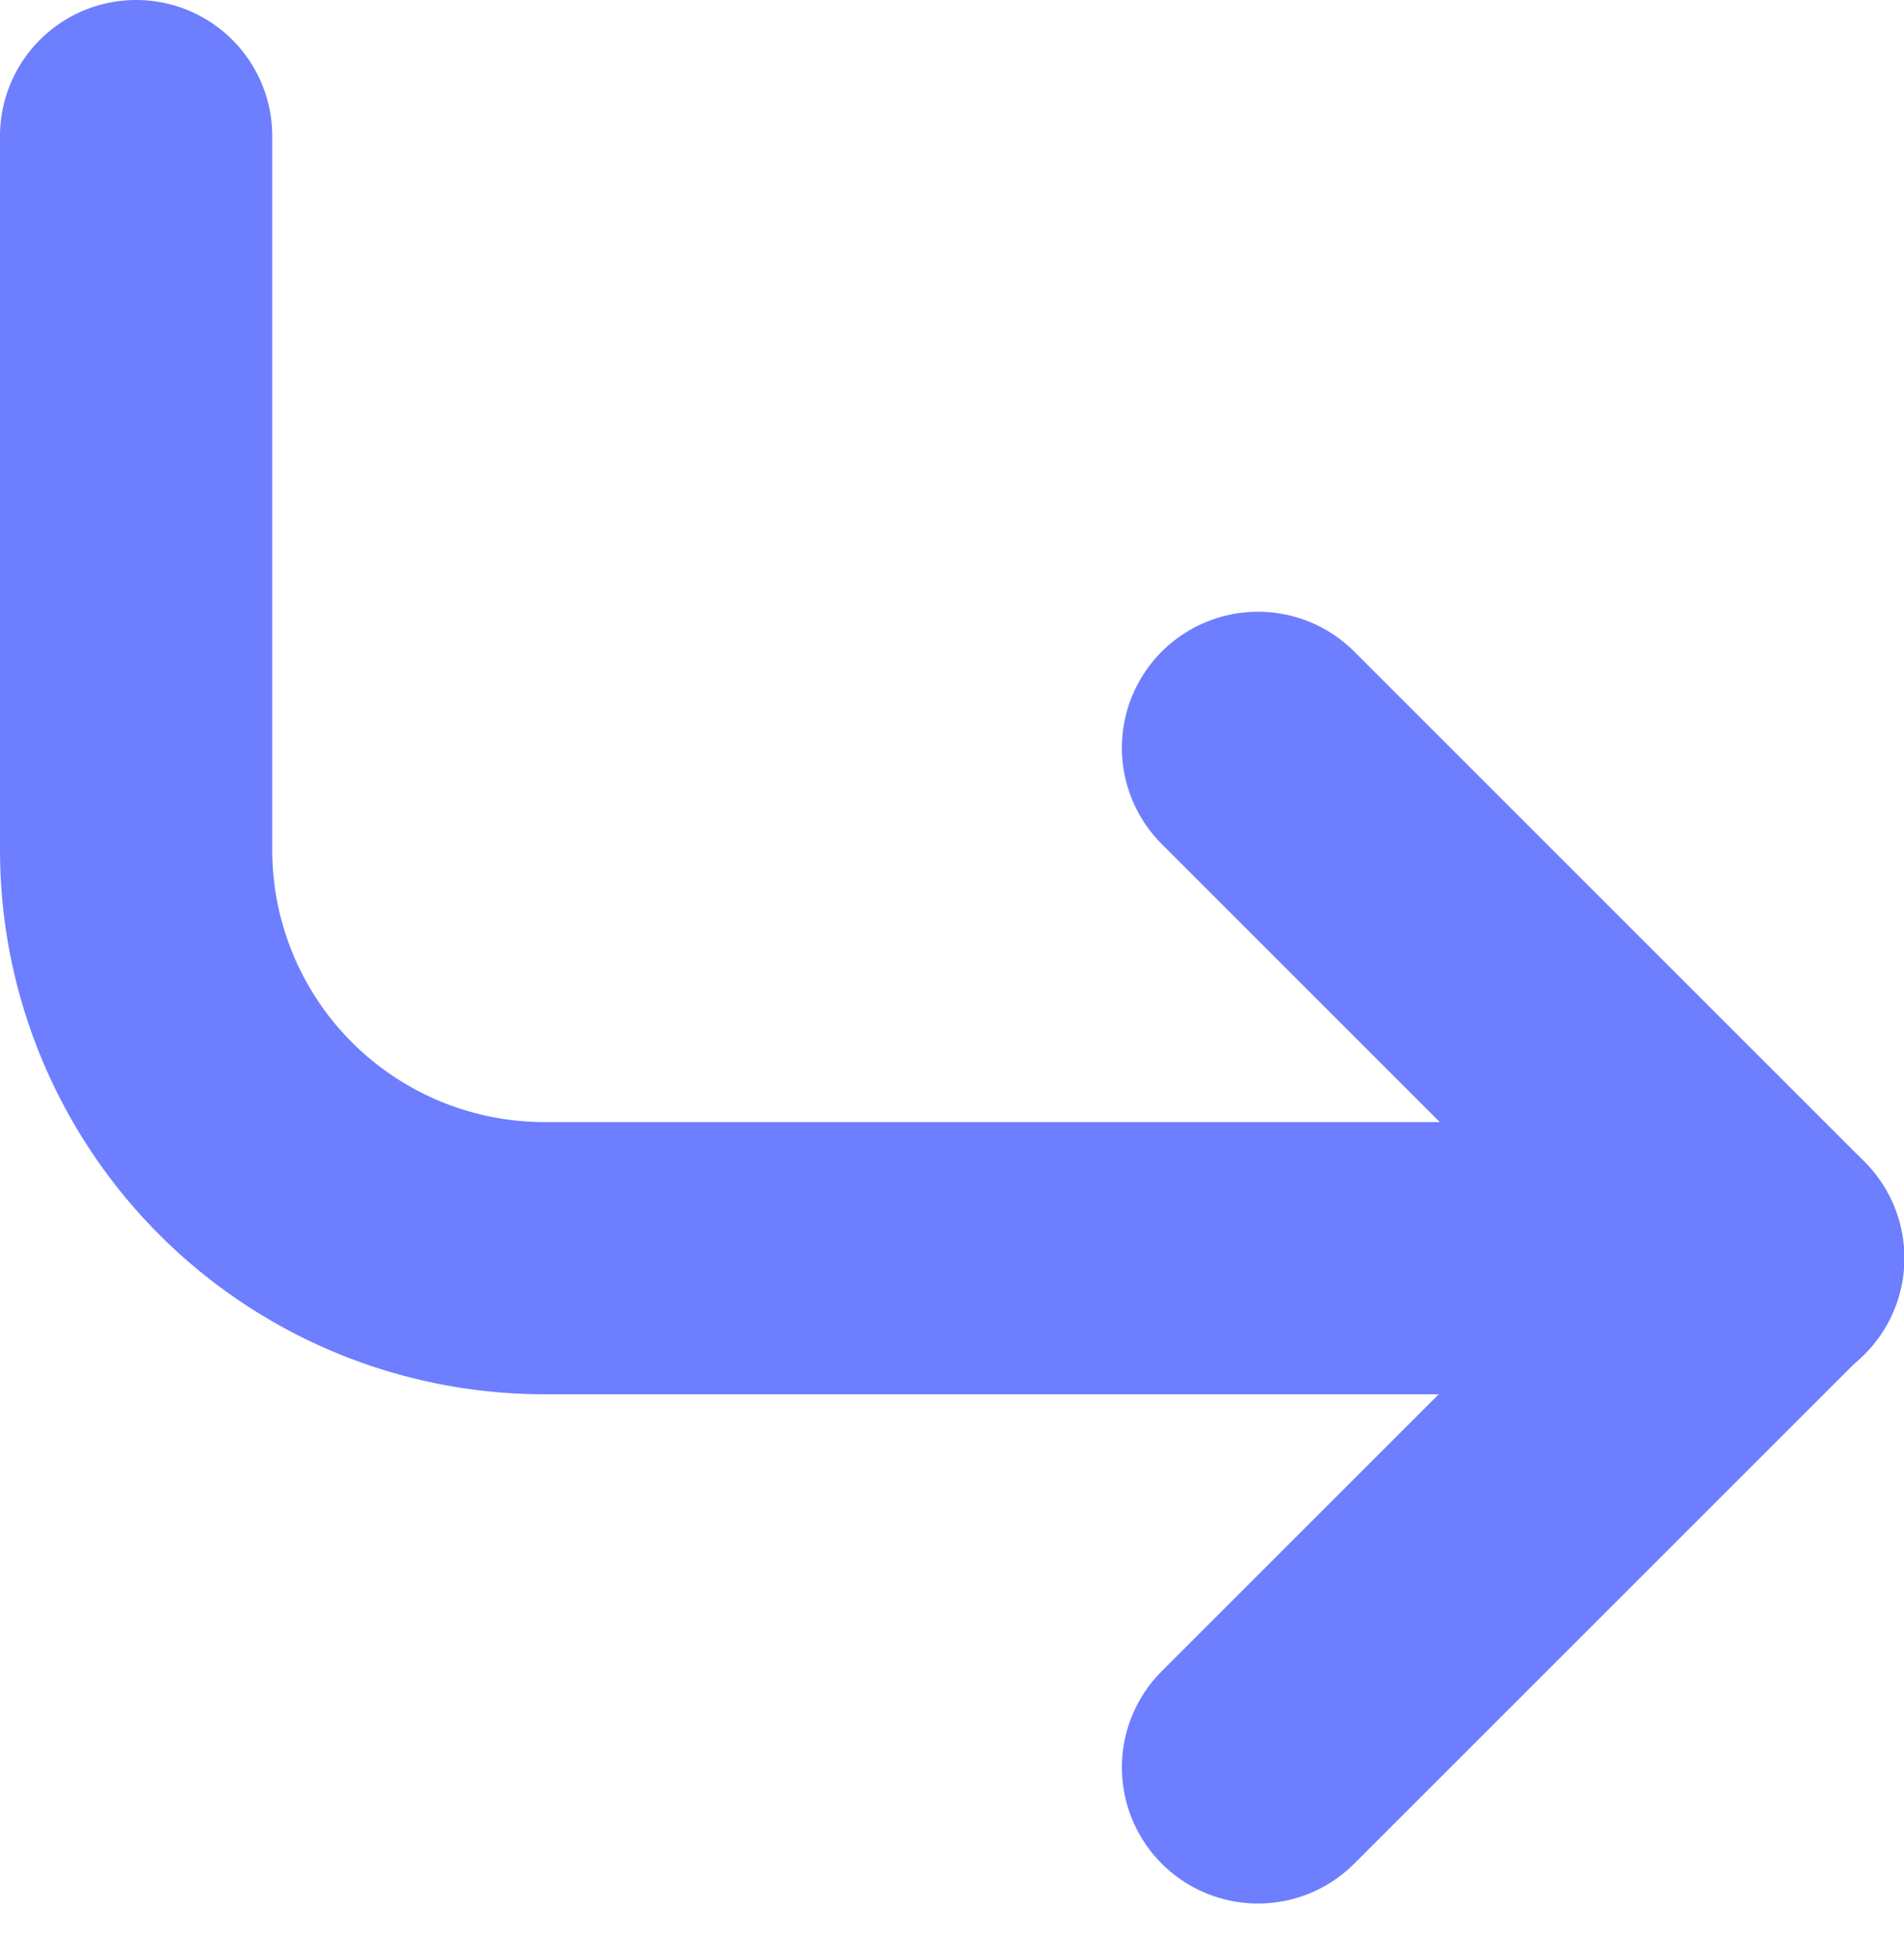 <svg xmlns="http://www.w3.org/2000/svg" width="13.988" height="14.402" viewBox="0 0 13.988 14.402">
  <g id="ic_redo" transform="translate(1 1)">
    <path id="Path_125" data-name="Path 125" d="M22.5,15l3.746,3.746L22.5,22.492" transform="translate(-14.258 -10.505)" fill="none" stroke="#6d7eff" stroke-linecap="round" stroke-linejoin="round" stroke-width="2"/>
    <path id="Path_126" data-name="Path 126" d="M6,6v5.245a3,3,0,0,0,3,3h8.991" transform="translate(-6 -6)" fill="none" stroke="#6d7eff" stroke-linecap="round" stroke-linejoin="round" stroke-width="2"/>
  </g>
</svg>
